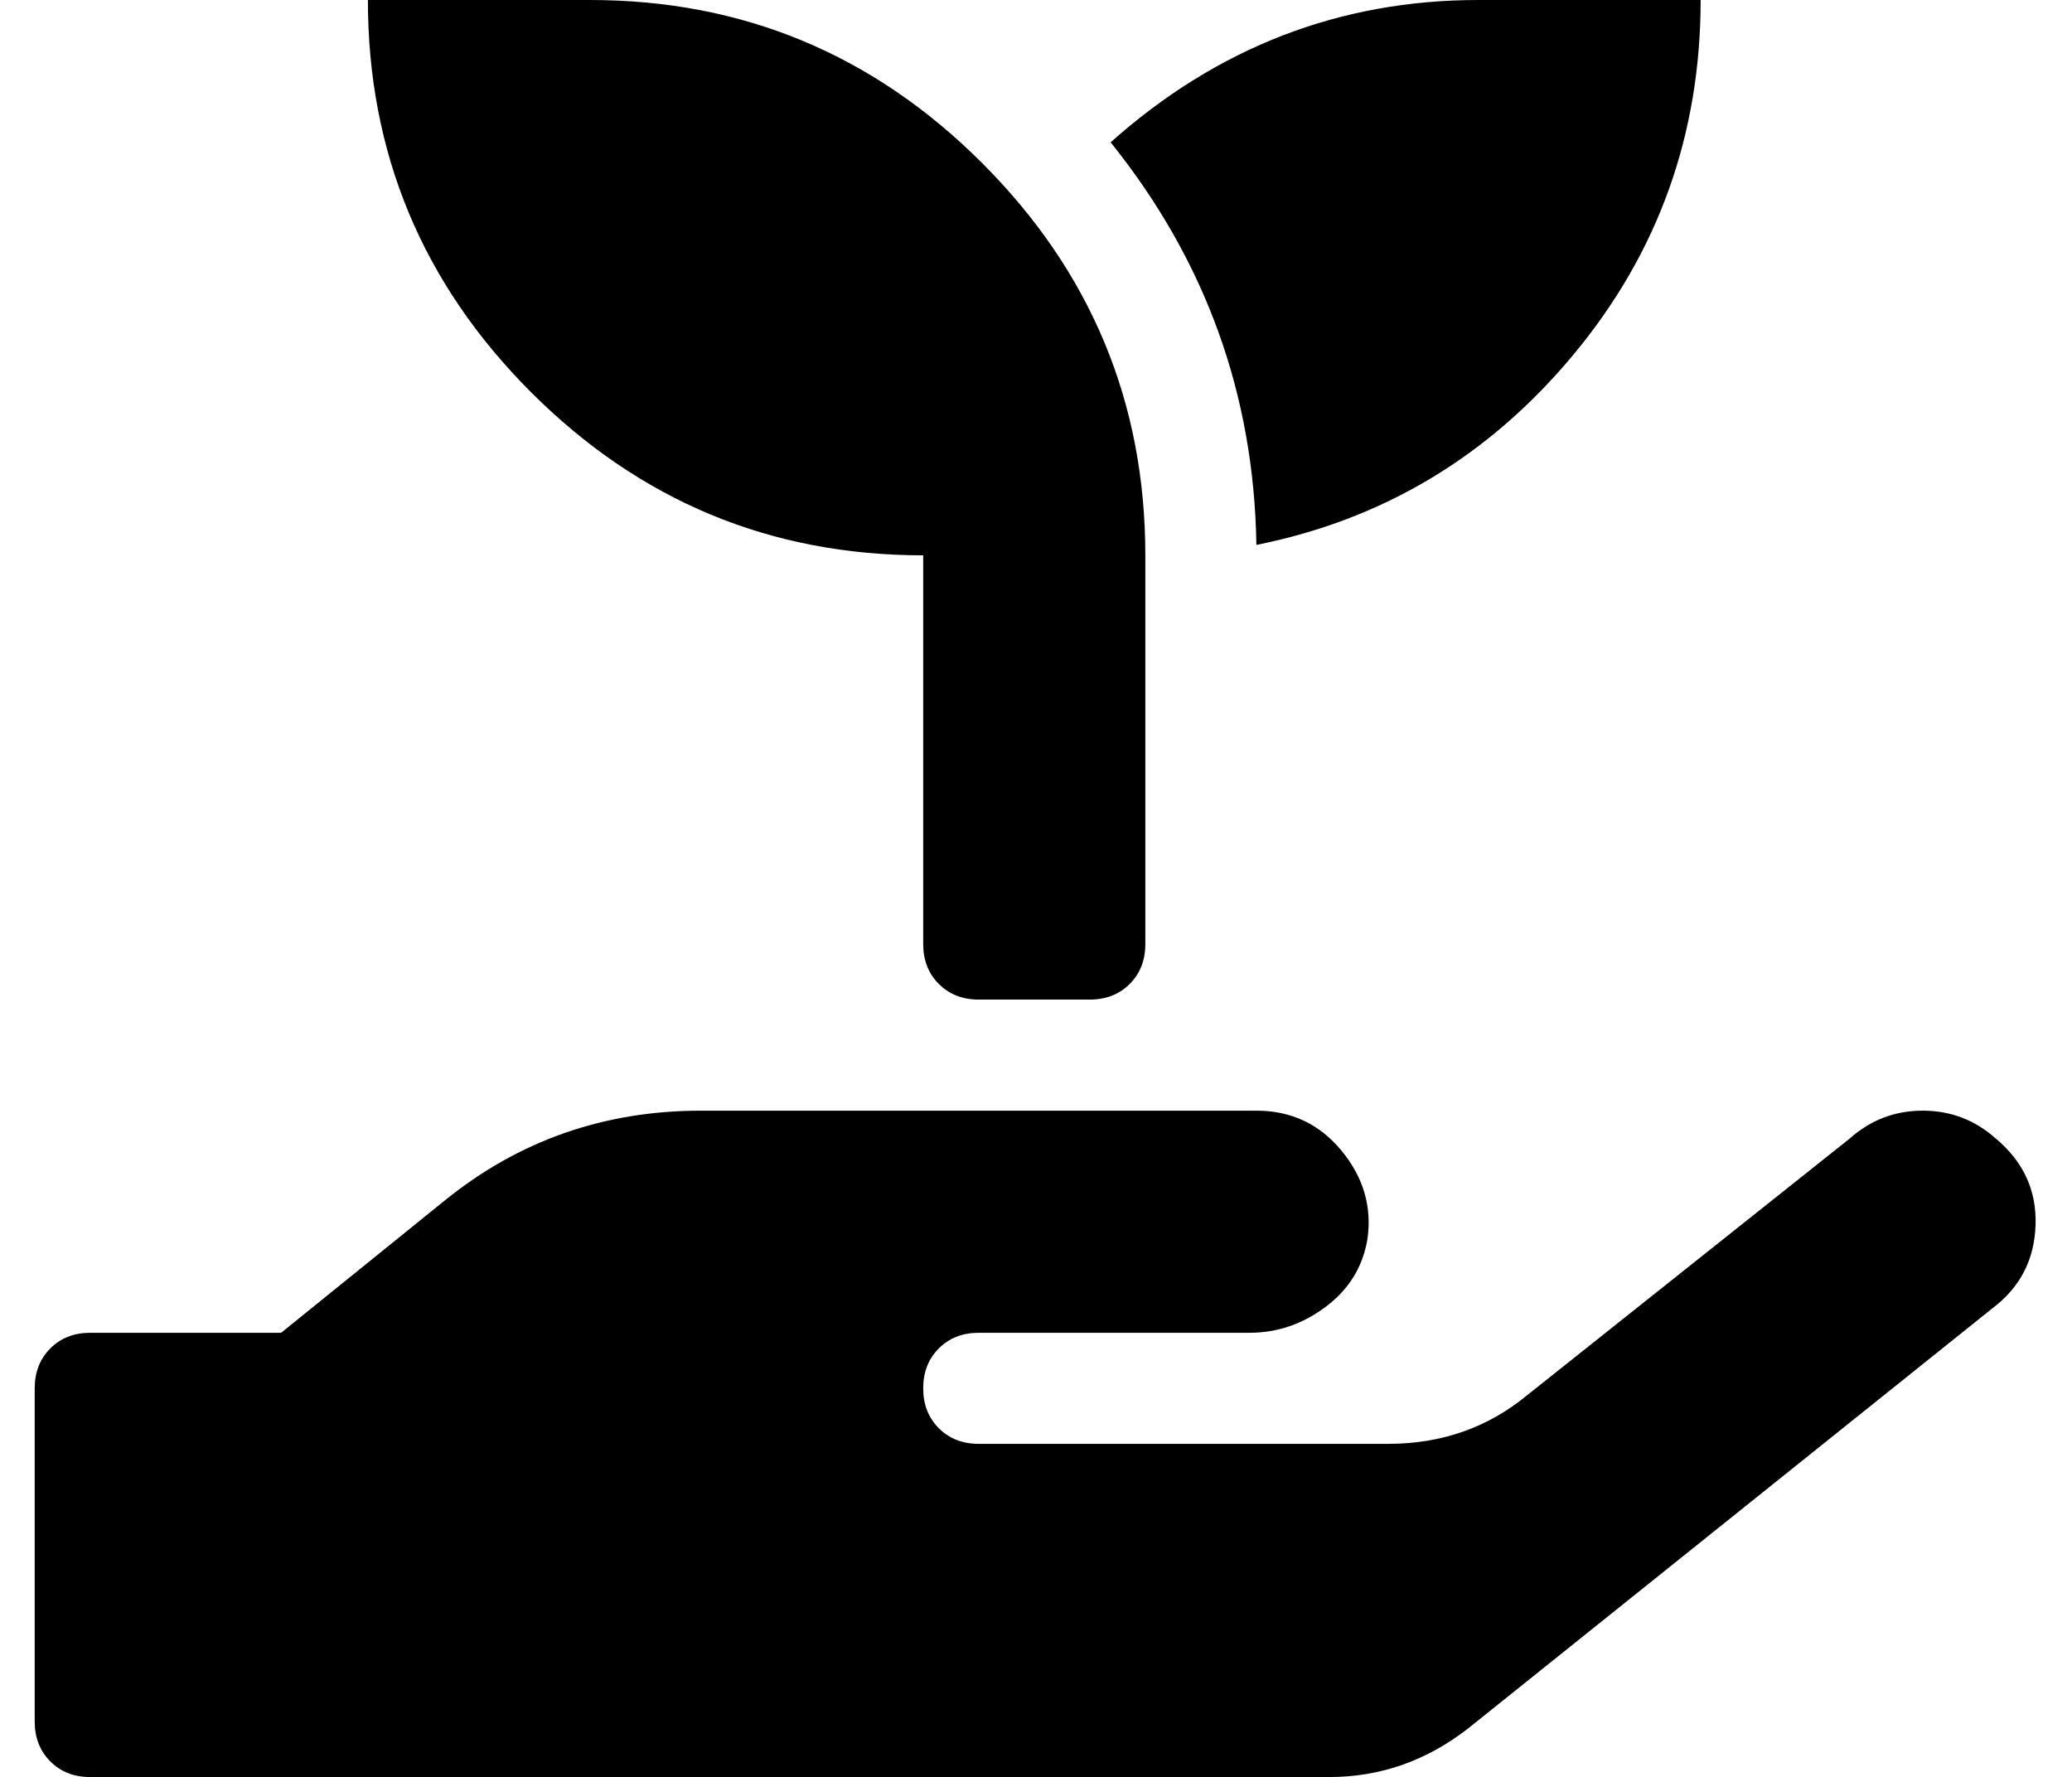 <?xml version="1.0" standalone="no"?>
<!DOCTYPE svg PUBLIC "-//W3C//DTD SVG 1.1//EN" "http://www.w3.org/Graphics/SVG/1.1/DTD/svg11.dtd" >
<svg xmlns="http://www.w3.org/2000/svg" xmlns:xlink="http://www.w3.org/1999/xlink" version="1.1" viewBox="-10 0 597 512">
   <path fill="currentColor"
d="M480 0q0 58 -36.5 102t-91.5 55q-1 -65 -42 -116q46 -41 106 -41h64zM256 160q-66 0 -113 -47t-47 -113h64q66 0 113 47t47 113v112q0 7 -4.5 11.5t-11.5 4.5h-32q-7 0 -11.5 -4.5t-4.5 -11.5v-112zM565 328q12 10 11.5 25t-12.5 24l-151 121q-18 14 -40 14h-357
q-7 0 -11.5 -4.5t-4.5 -11.5v-96q0 -7 4.5 -11.5t11.5 -4.5h55l47 -38q32 -26 74 -26h160q15 0 24.5 11.5t7.5 25.5q-2 12 -12 19.5t-22 7.5h-78q-7 0 -11.5 4.5t-4.5 11.5t4.5 11.5t11.5 4.5h118q23 0 40 -14l93 -74q9 -8 21 -8t21 8z" />
</svg>
